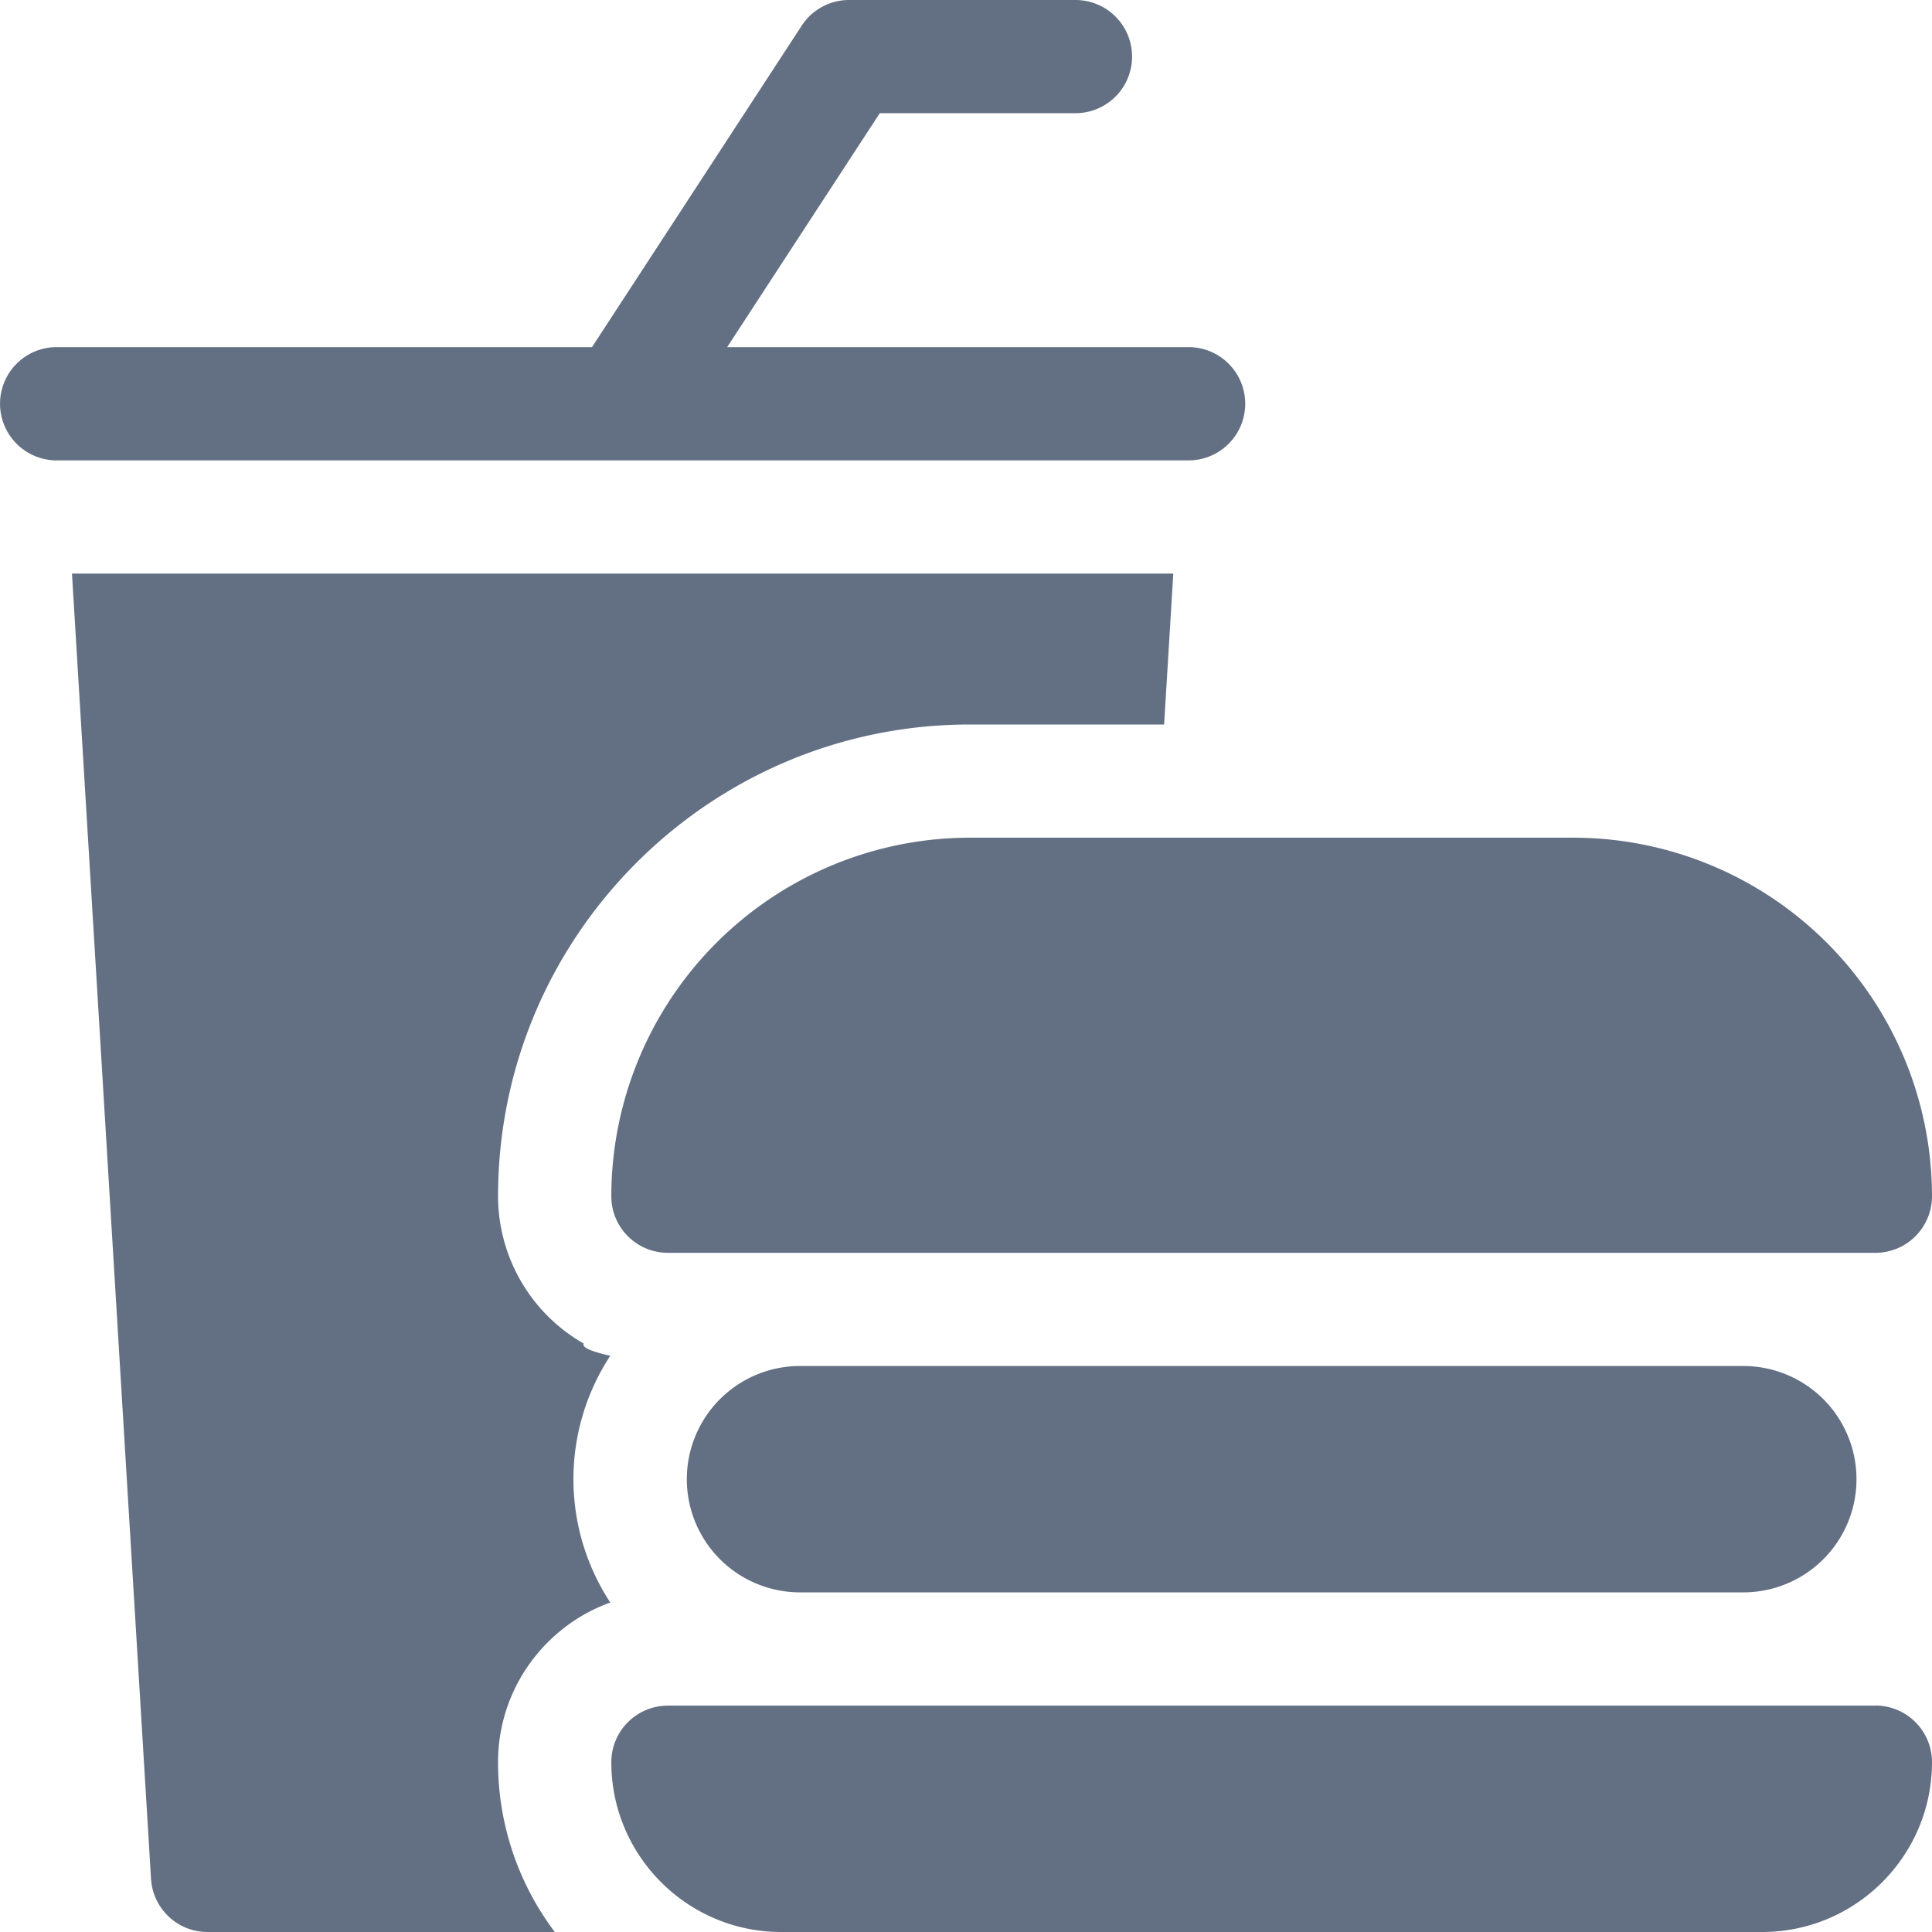 <svg width="24" height="24" fill="none" xmlns="http://www.w3.org/2000/svg"><path d="M7.251 16.69a2.11 2.11 0 0 1-1.064-1.83c0-3.231 2.629-5.86 5.86-5.86h2.414l.114-1.875H.894l.982 16.214c.023.372.33.661.702.661h4.314a3.497 3.497 0 0 1-.705-2.11c0-.911.582-1.69 1.394-1.983a2.795 2.795 0 0 1 0-3.065c-.229-.052-.356-.102-.33-.152ZM7.734 5.719H14.765a.703.703 0 1 0 0-1.407H9.033l1.896-2.906h2.431a.703.703 0 1 0 0-1.406h-2.812c-.238 0-.46.12-.589.319L7.354 4.312H.704a.703.703 0 1 0 0 1.407h7.03Z" fill="#637083"/><path d="M7.594 14.86c0 .388.315.703.703.703h15a.703.703 0 0 0 .703-.704 4.458 4.458 0 0 0-4.453-4.453h-7.5a4.458 4.458 0 0 0-4.453 4.453ZM9.938 16.969a1.406 1.406 0 1 0 0 2.812h11.718a1.406 1.406 0 1 0 0-2.812H9.938ZM23.297 21.188h-15a.703.703 0 0 0-.703.703c0 1.163.946 2.109 2.11 2.109H21.89C23.054 24 24 23.054 24 21.89a.703.703 0 0 0-.703-.703Z" fill="#637083"/></svg>